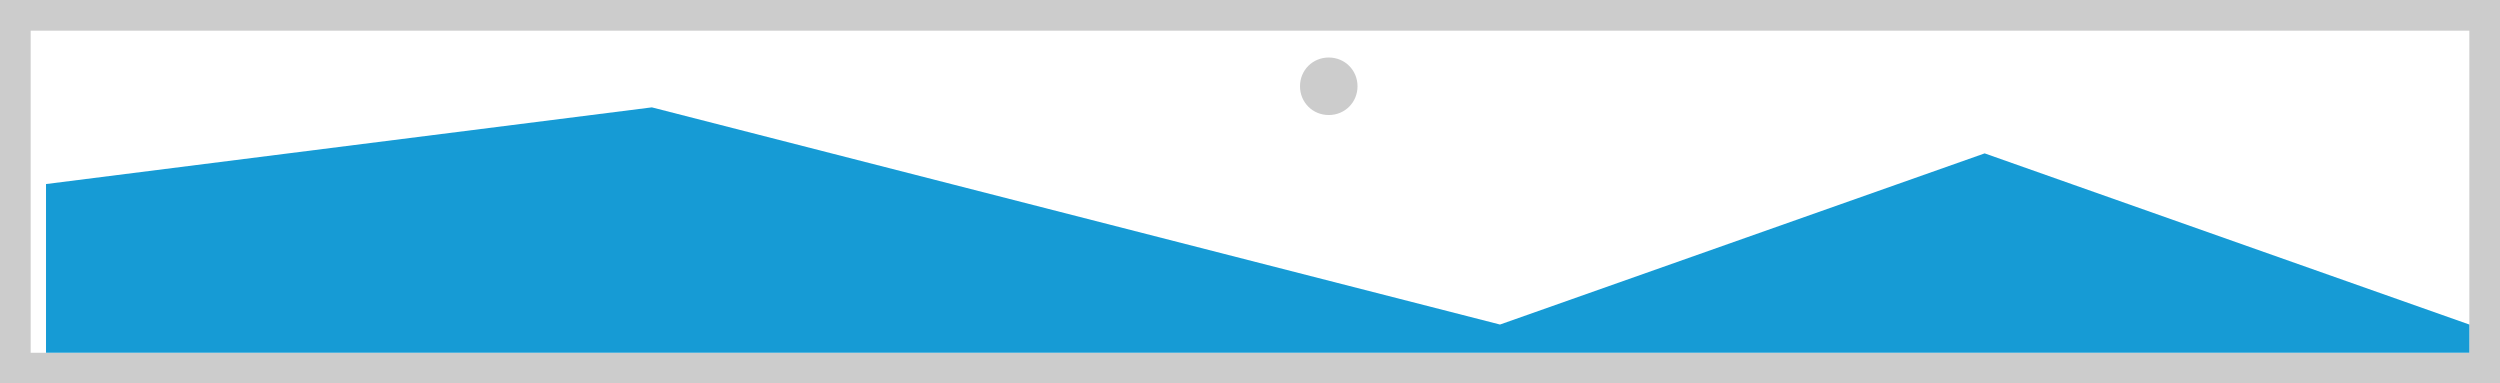 ﻿<?xml version="1.0" encoding="utf-8"?>
<svg version="1.1" xmlns:xlink="http://www.w3.org/1999/xlink" width="163px" height="25px" xmlns="http://www.w3.org/2000/svg">
  <g transform="matrix(1 0 0 1 -735 -250 )">
    <path d="M 735 250  L 898 250  L 898 275  L 735 275  L 735 250  " fill-rule="nonzero" fill="#cccccc" stroke="none" />
    <path d="M 737 252  L 896 252  L 896 273  L 737 273  L 737 252  " fill-rule="nonzero" fill="#ffffff" stroke="none" />
    <path d="M 821.635 257.5  C 820.585 257.5  819.76 256.675  819.76 255.625  C 819.76 254.575  820.585 253.75  821.635 253.75  C 822.685 253.75  823.51 254.575  823.51 255.625  C 823.51 256.675  822.685 257.5  821.635 257.5  " fill-rule="nonzero" fill="#cccccc" stroke="none" />
    <path d="M 738 273  L 738 262  L 777.5 257  L 832.8 271.16  L 864.4 260  L 896 271.16  L 896 273  L 738 273  " fill-rule="nonzero" fill="#169bd5" stroke="none" />
  </g>
</svg>